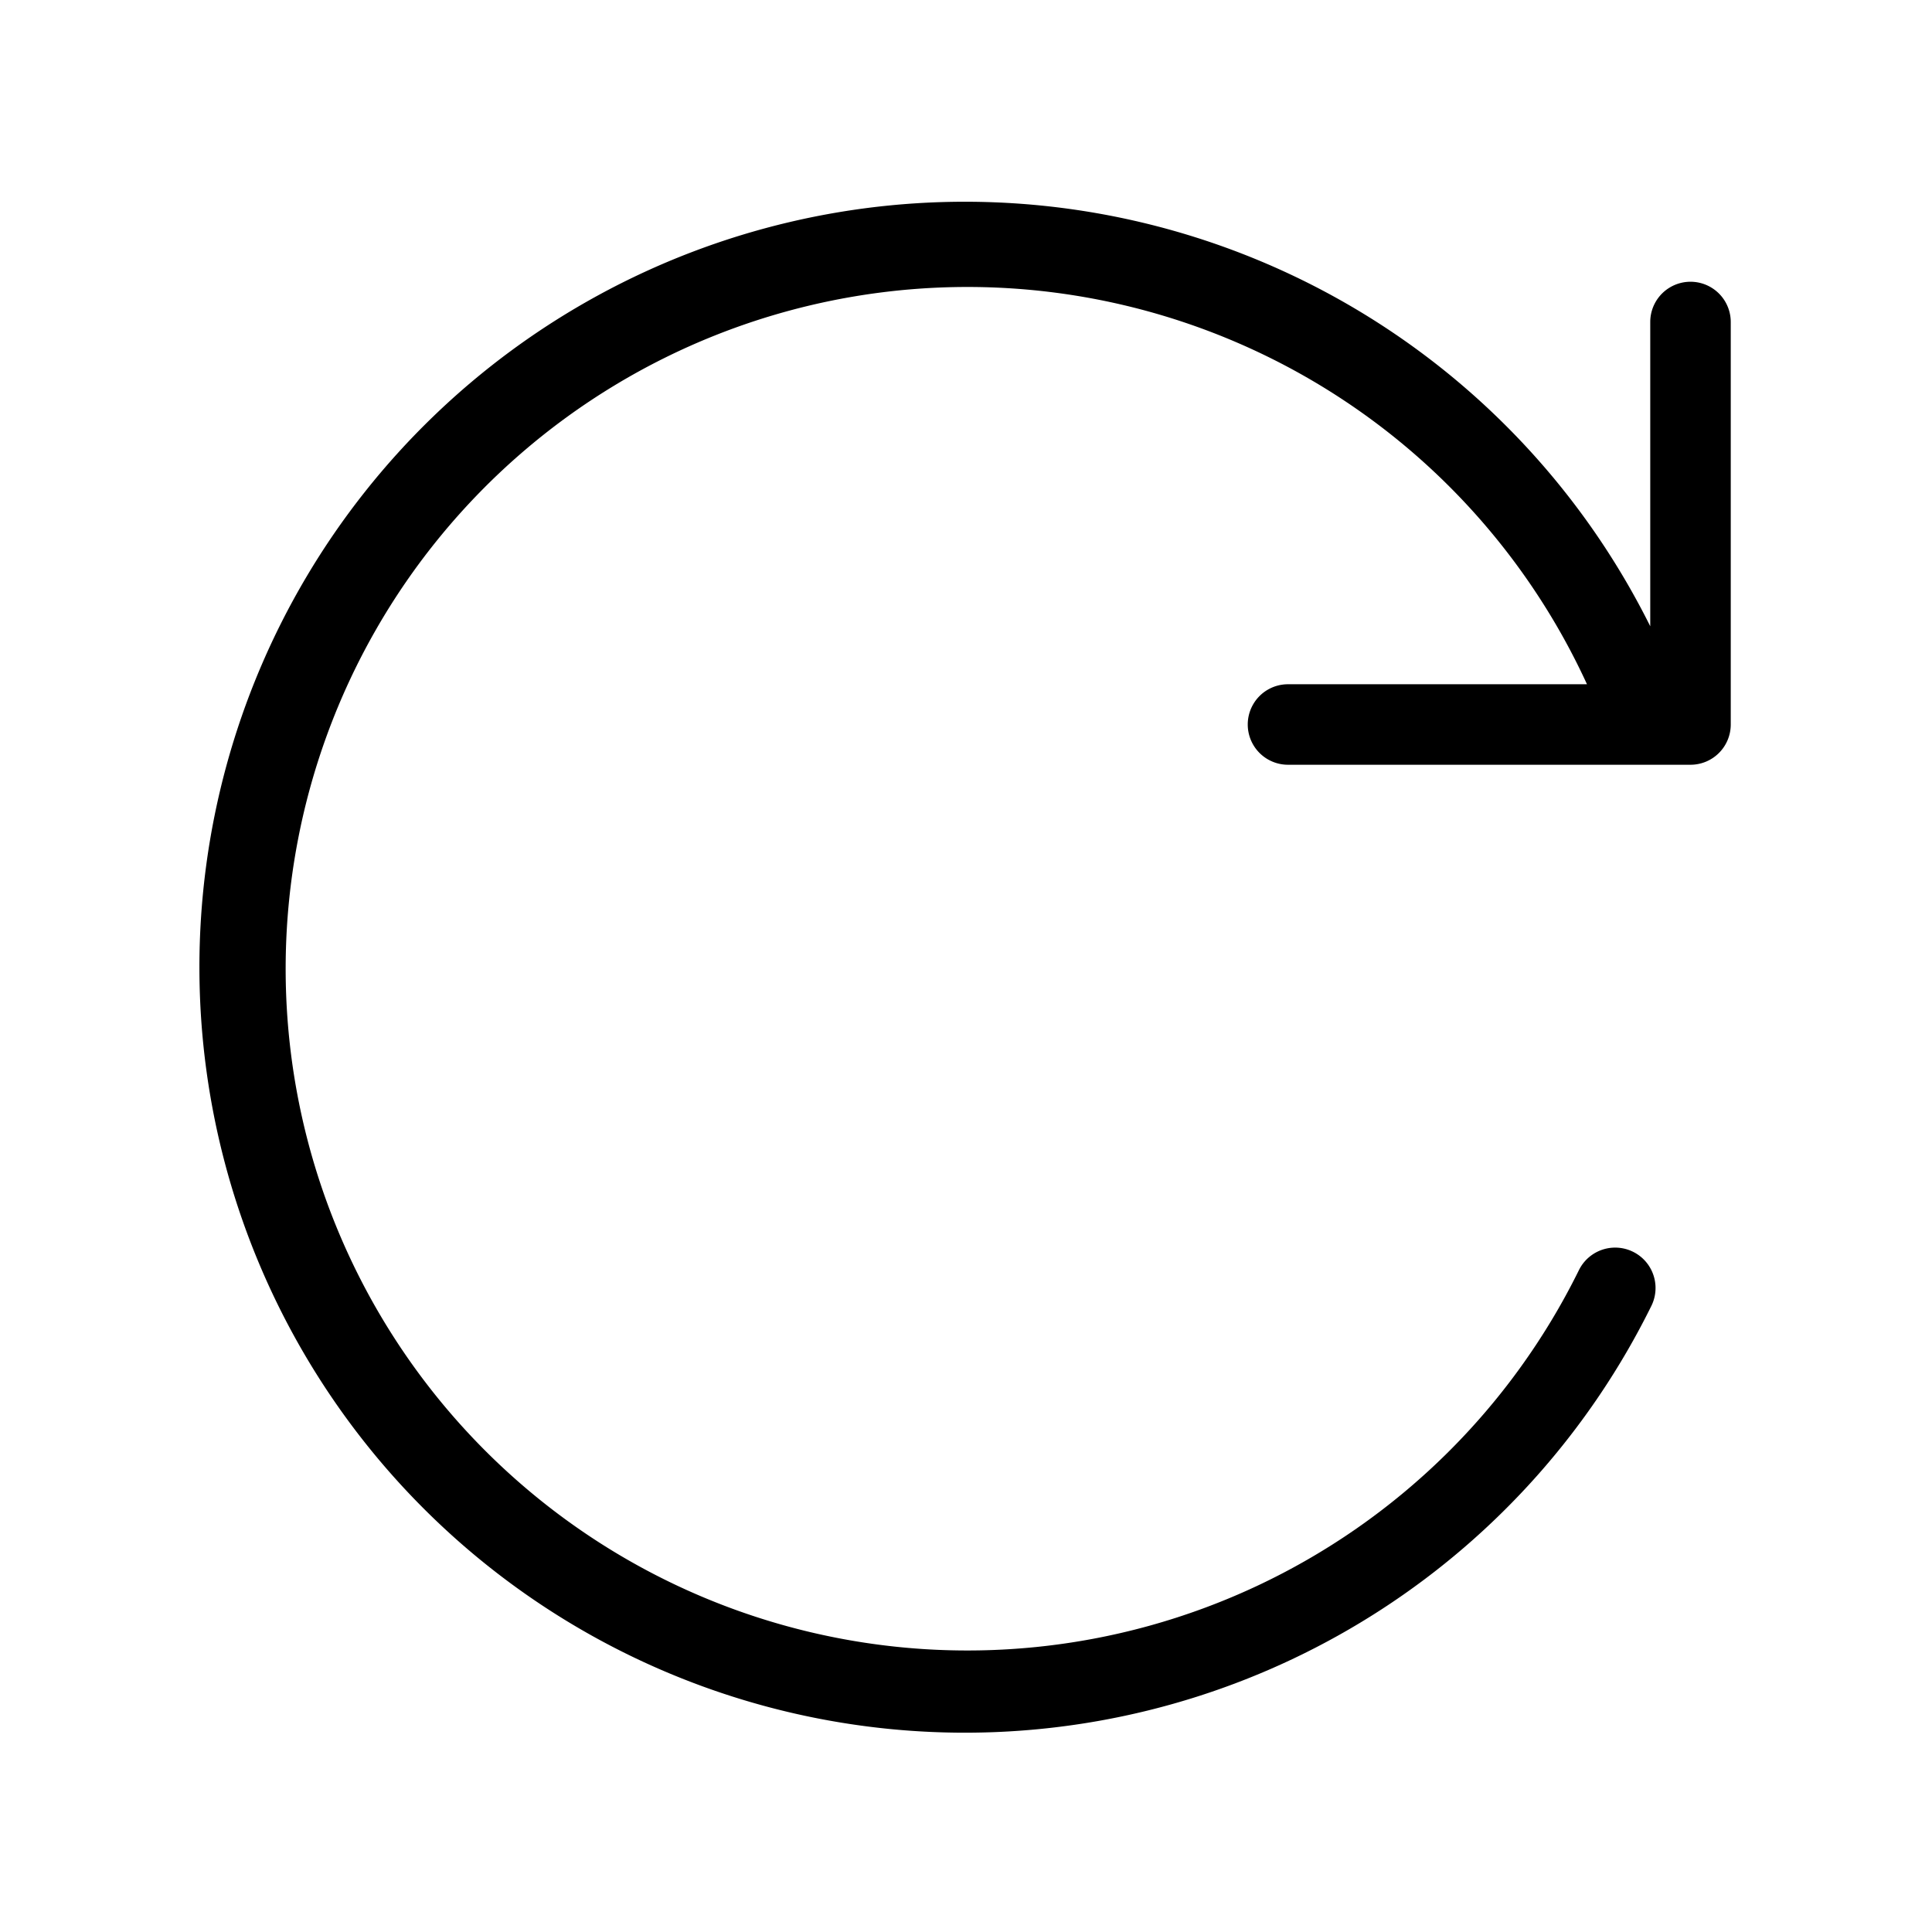 <svg xmlns="http://www.w3.org/2000/svg" width="24" height="24" viewBox="0 0 24 24">
    <path d="M21.5,4V9a.5.5,0,0,1-.5.5H16a.5.5,0,0,1,0-1h3.714a8.469,8.469,0,1,0-.1,7.278.5.5,0,0,1,.9.444A9.509,9.509,0,1,1,20.5,7.78V4a.5.5,0,0,1,1,0Z"/>
</svg>
